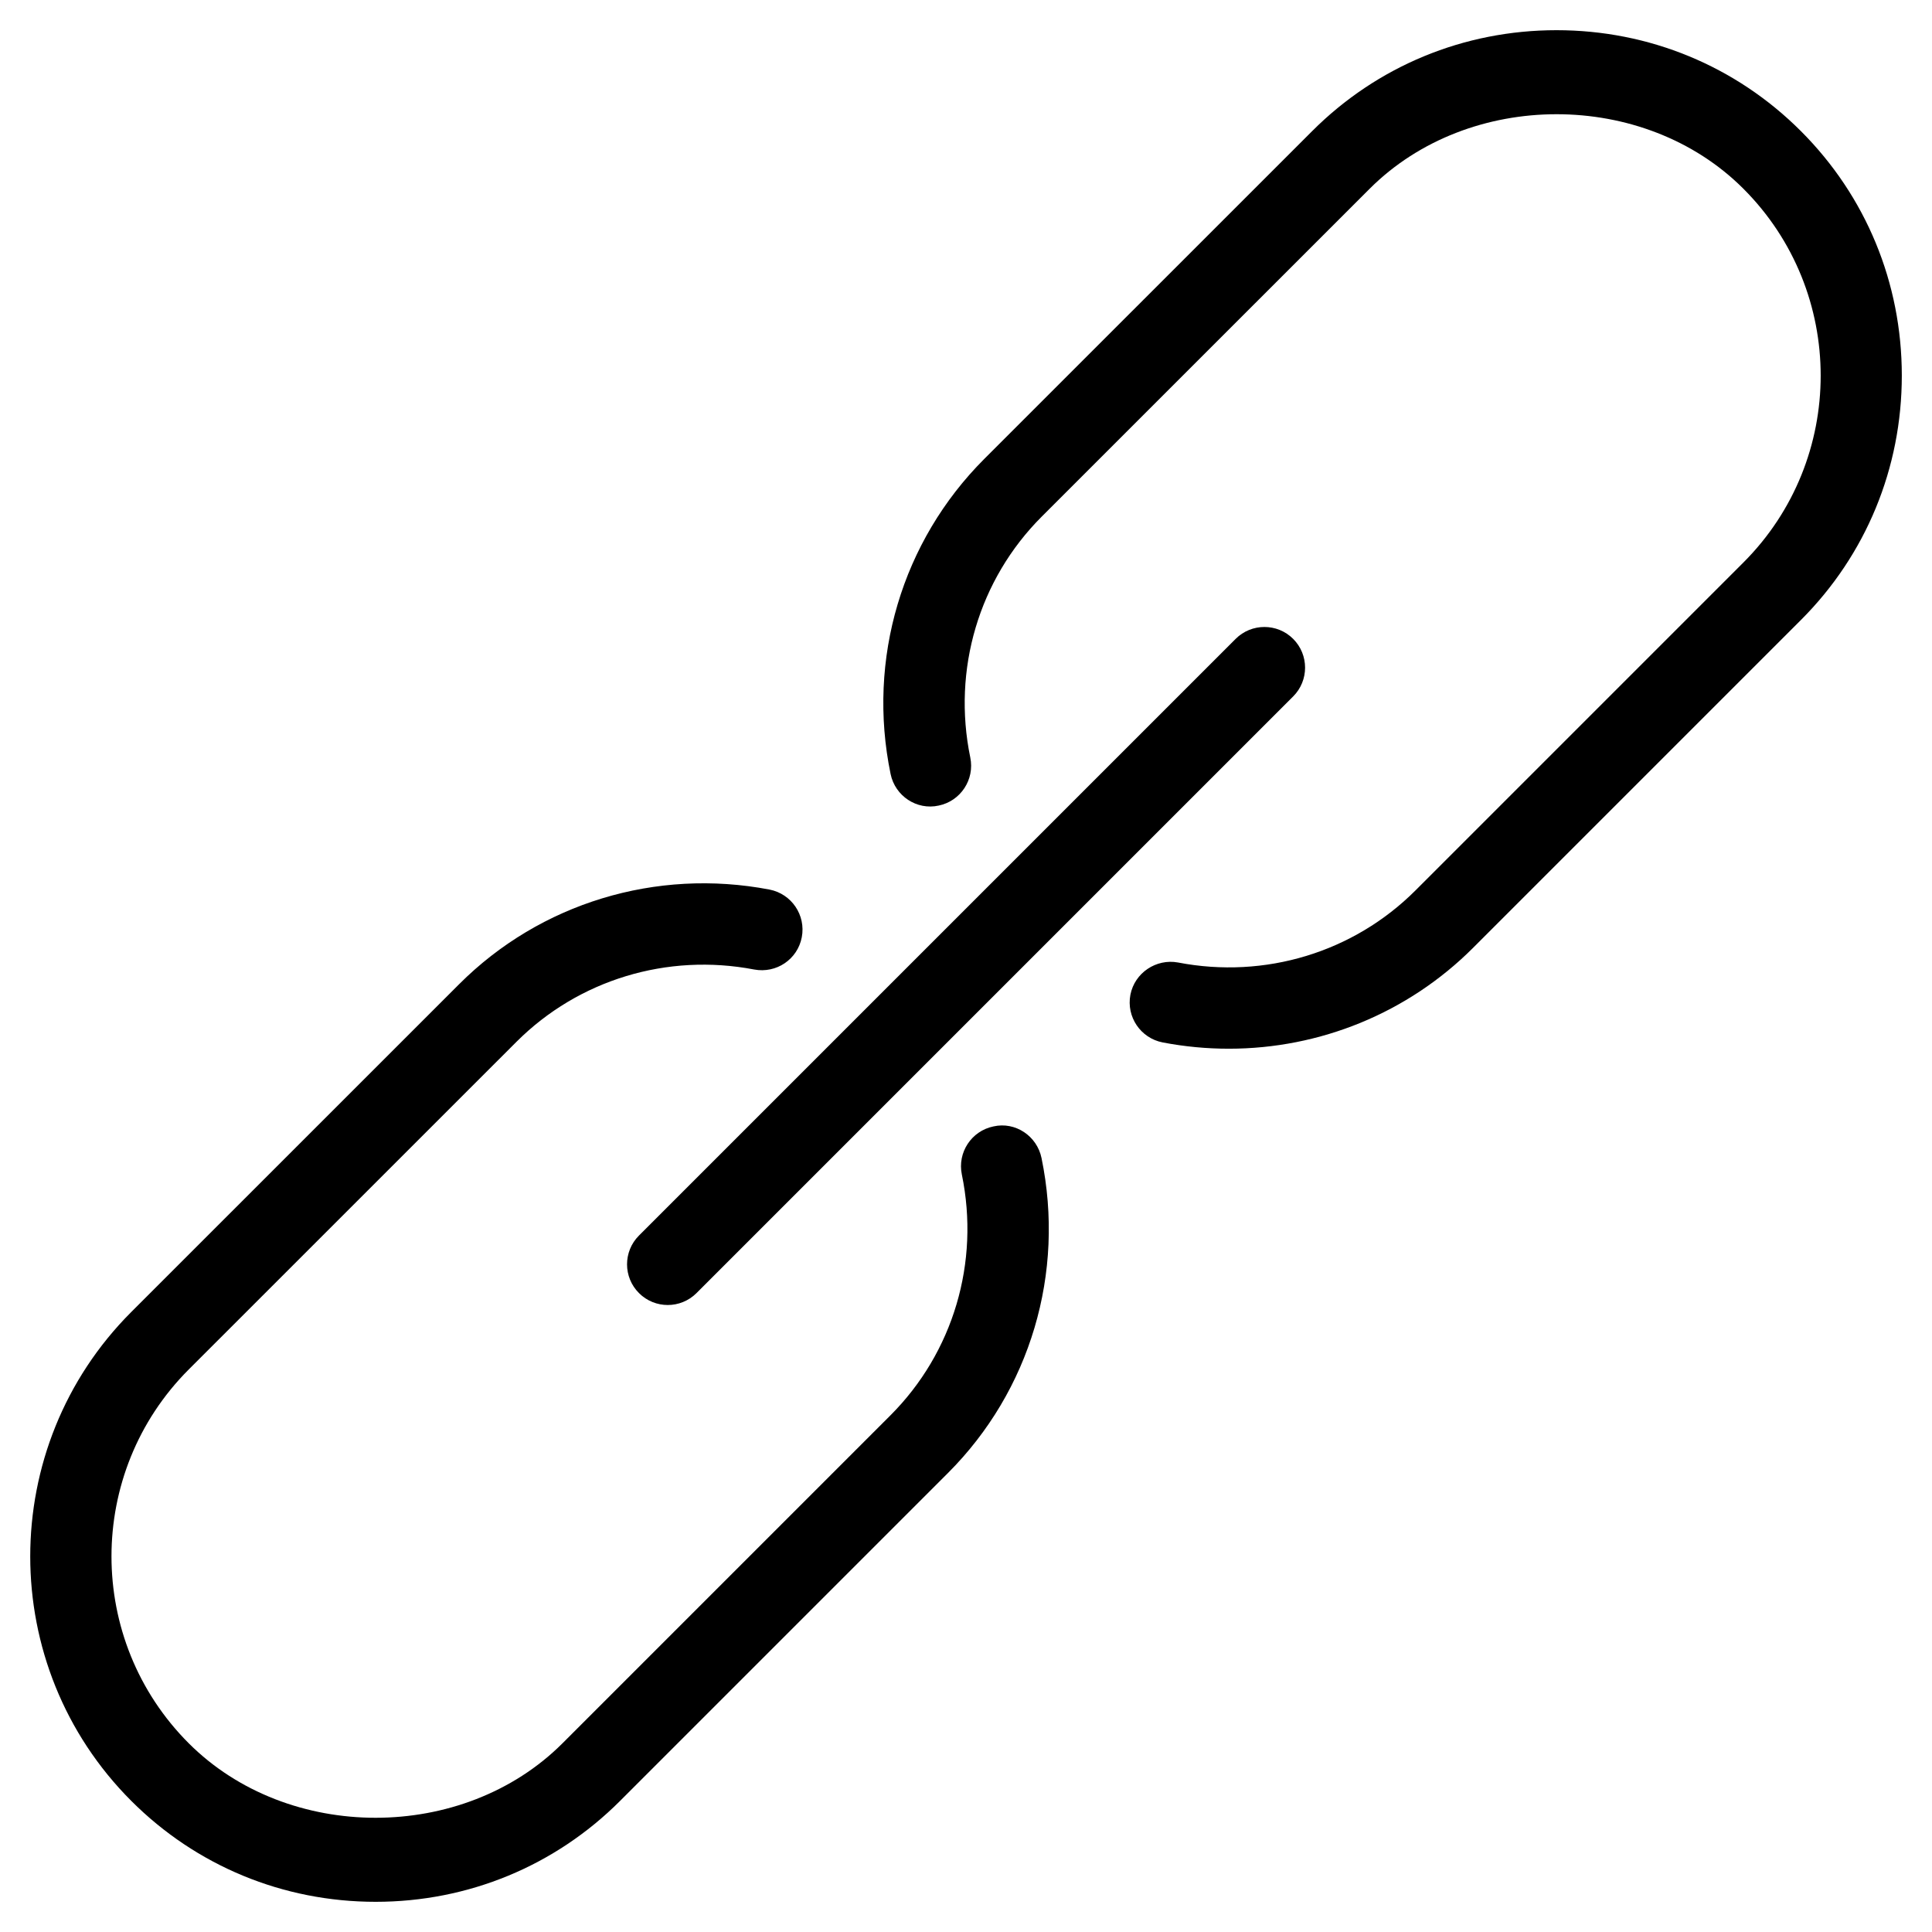 <?xml version="1.0" encoding="utf-8"?>
<!-- Generator: Adobe Illustrator 26.0.2, SVG Export Plug-In . SVG Version: 6.00 Build 0)  -->
<svg version="1.1" id="Layer_1" xmlns="http://www.w3.org/2000/svg" xmlns:xlink="http://www.w3.org/1999/xlink" x="0px" y="0px"
	 viewBox="0 0 32 32" enable-background="new 0 0 32 32" xml:space="preserve">
<path d="M17.251,19.181c0.393,1.905-0.187,3.855-1.552,5.219l-5.429,5.429C9.193,30.906,7.755,31.5,6.222,31.5
	s-2.971-0.594-4.048-1.672c-2.231-2.232-2.231-5.865,0-8.097l5.43-5.429c1.342-1.343,3.263-1.927,5.141-1.568
	c0.366,0.071,0.605,0.424,0.535,0.79c-0.07,0.366-0.421,0.603-0.789,0.534c-1.44-0.276-2.909,0.171-3.935,1.196l-5.43,5.429
	c-1.706,1.707-1.706,4.484,0,6.191c1.647,1.647,4.547,1.644,6.191,0l5.429-5.429c1.043-1.042,1.486-2.535,1.185-3.992
	c-0.075-0.365,0.159-0.721,0.524-0.796C16.818,18.574,17.176,18.816,17.251,19.181z M29.829,2.172
	C28.752,1.094,27.314,0.5,25.781,0.5c-1.533,0-2.971,0.594-4.048,1.672l-5.43,5.429c-1.365,1.365-1.945,3.315-1.552,5.219
	c0.075,0.365,0.434,0.603,0.796,0.523c0.365-0.075,0.599-0.432,0.524-0.796c-0.301-1.457,0.142-2.95,1.185-3.992l5.43-5.429
	c1.645-1.644,4.545-1.647,6.19,0c1.707,1.707,1.707,4.484,0,6.191l-5.429,5.429c-1.026,1.027-2.494,1.474-3.935,1.196
	c-0.361-0.067-0.718,0.17-0.789,0.534c-0.07,0.366,0.169,0.719,0.535,0.79c0.365,0.07,0.732,0.104,1.096,0.104
	c1.507,0,2.965-0.59,4.046-1.672l5.429-5.429C30.907,9.191,31.5,7.753,31.5,6.22S30.907,3.25,29.829,2.172z M10.584,21.418
	c0.132,0.132,0.304,0.197,0.476,0.197c0.172,0,0.345-0.066,0.476-0.197l9.883-9.883c0.263-0.263,0.263-0.69,0-0.953
	s-0.69-0.263-0.953,0l-9.883,9.883C10.32,20.728,10.32,21.155,10.584,21.418z"/>
</svg>
